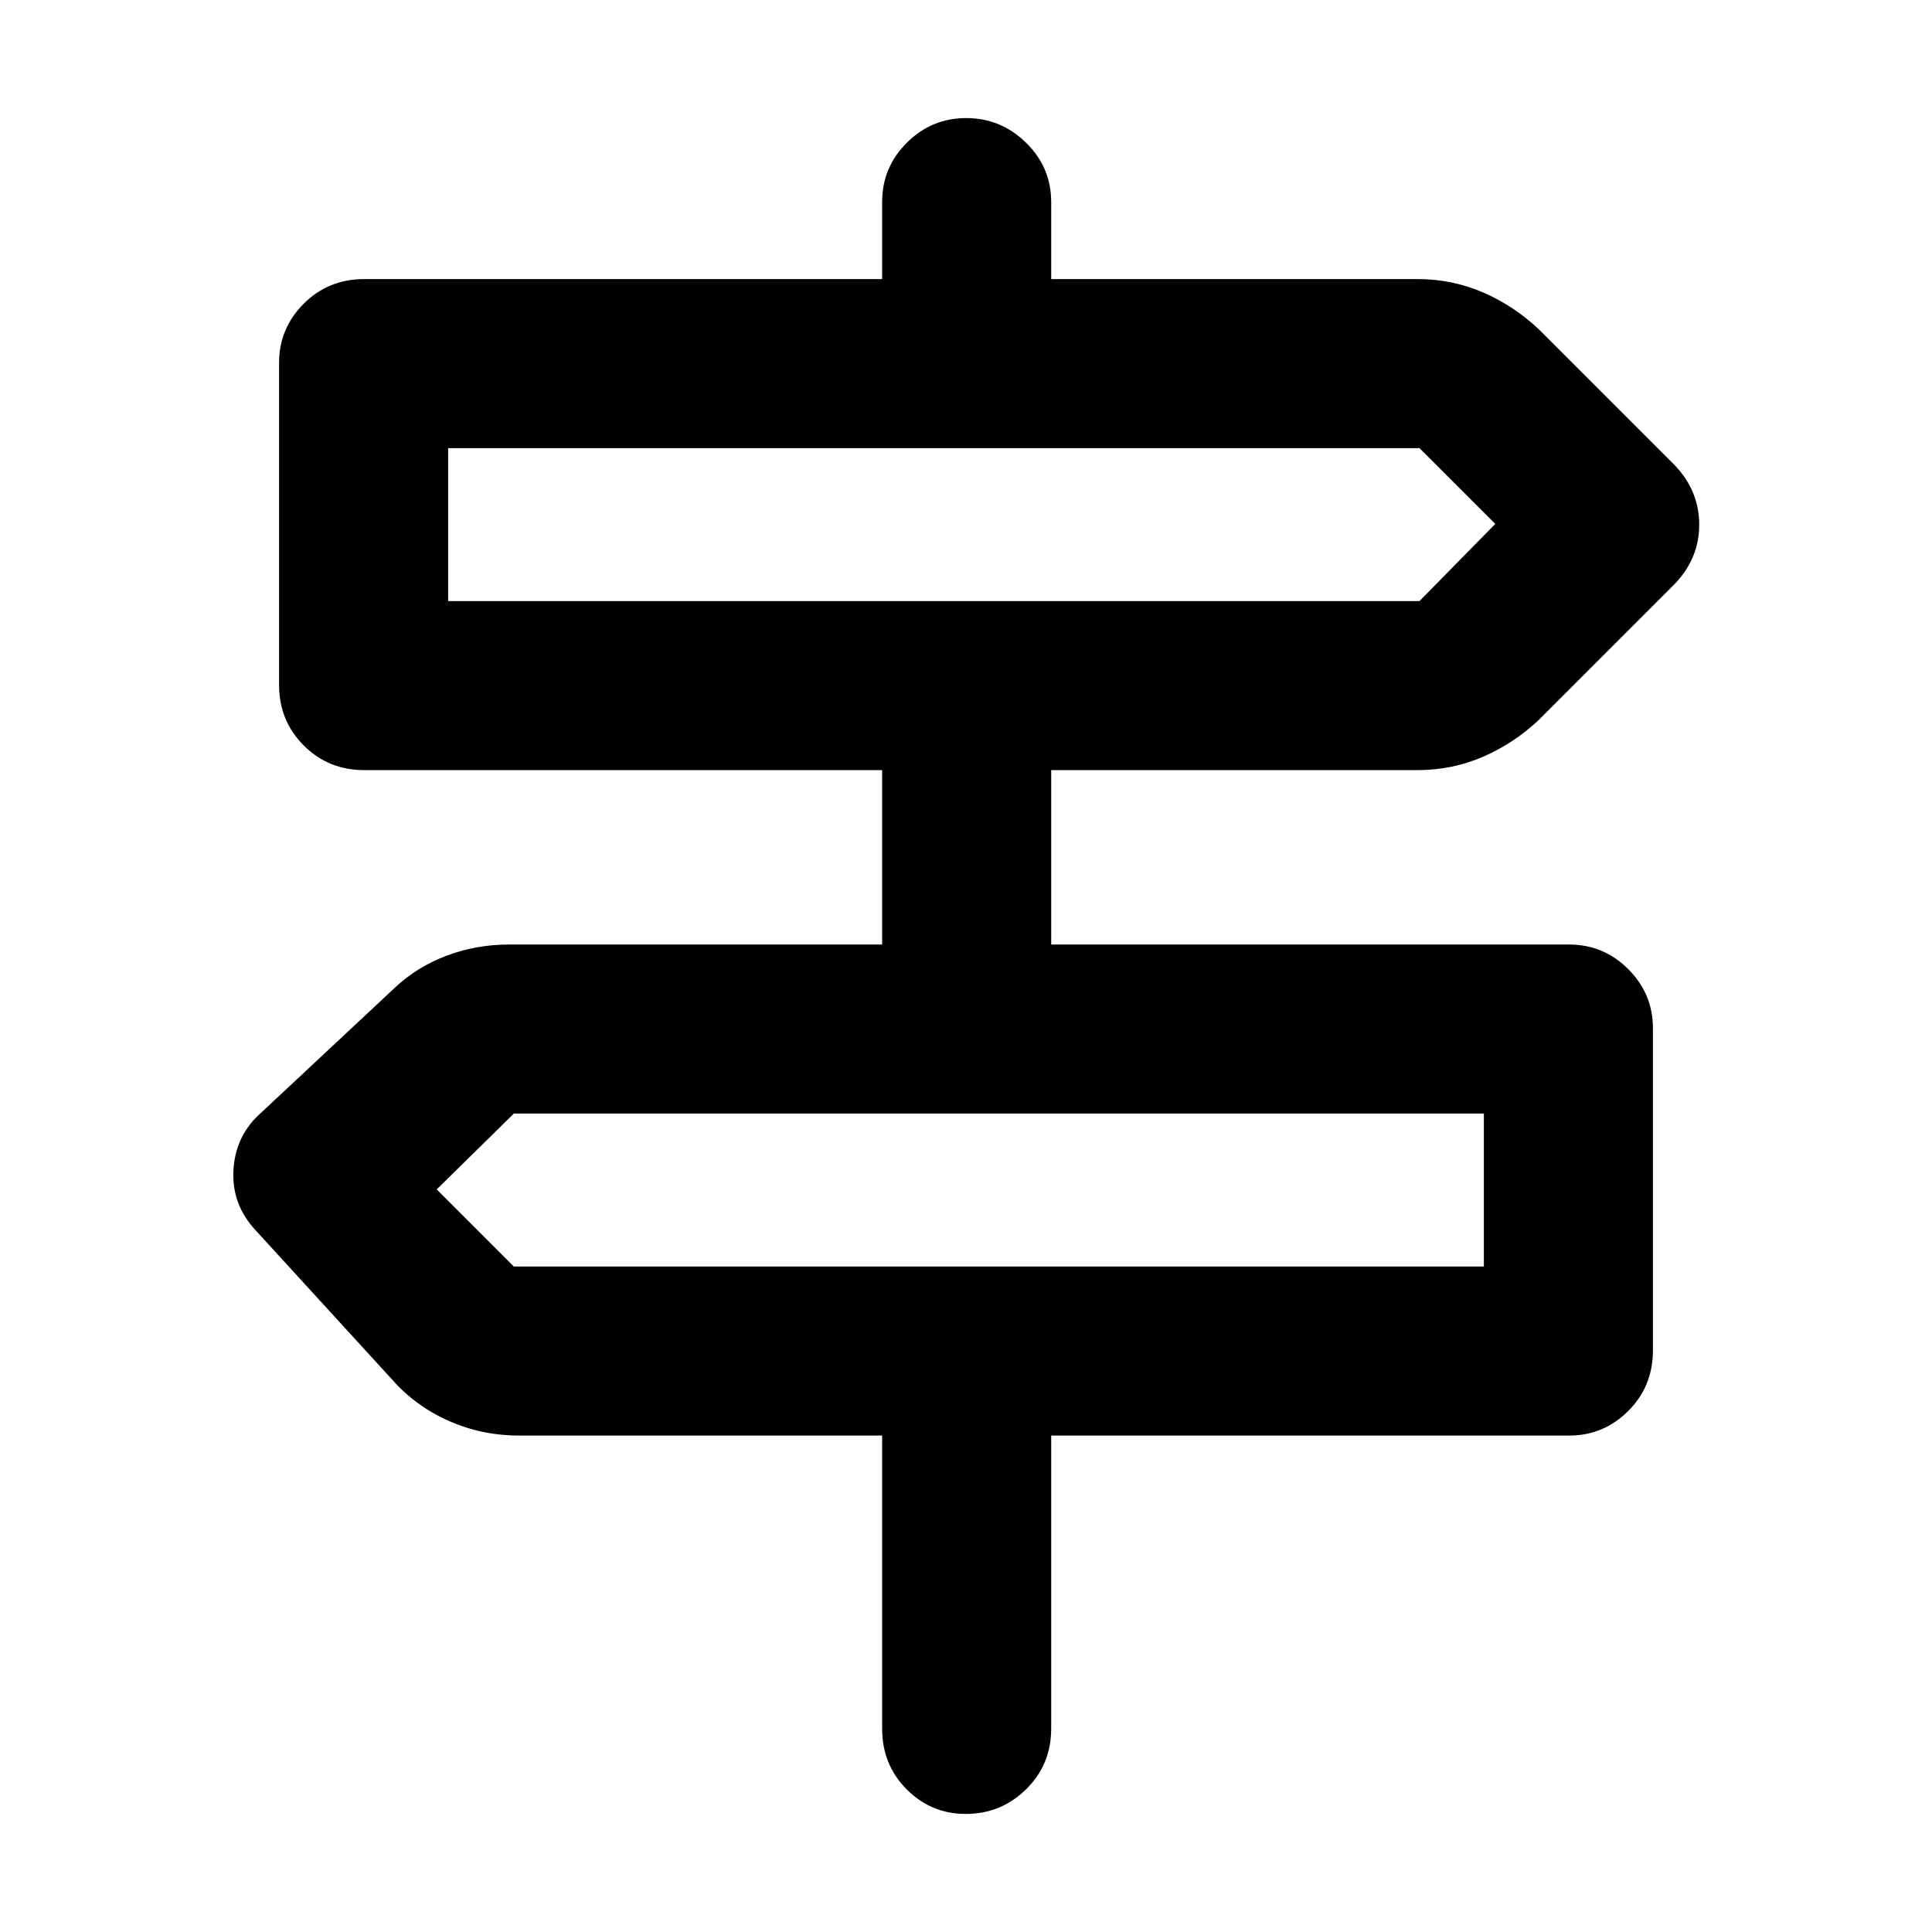 <svg xmlns="http://www.w3.org/2000/svg" height="40" viewBox="0 -960 960 960" width="40"><path d="M438.33-101v-145.67H258q-18.53 0-34.99-7.29-16.45-7.29-28.01-20.37l-67.67-74q-12.33-13-11.33-30.34 1-17.33 14-28.66l66.33-62q11.09-10.37 25.73-15.85 14.64-5.49 30.94-5.49h185.33v-86.66H181q-17.83 0-30.08-12.25t-12.25-30.09v-160q0-17.18 12.25-29.42 12.25-12.24 30.08-12.24h257.33v-38.34q0-17.18 12.28-29.42 12.27-12.24 29.5-12.24 17.22 0 29.72 12.24t12.5 29.42v38.34h182q17.3 0 32.65 6.66 15.35 6.67 27.69 18.34l67.66 67.66q12 12.73 12 29.37 0 16.63-12 29.3l-67.66 67.67q-12.34 11.66-27.69 18.33-15.35 6.67-32.65 6.67h-182v86.66h257.34q17.18 0 29.42 12.24 12.24 12.25 12.24 29.43v160q0 17.83-12.24 30.08t-29.42 12.25H522.33V-101q0 17.83-12.46 30.08-12.47 12.25-29.99 12.25-17.23 0-29.39-12.25T438.33-101ZM222.67-661.33h482.66L743-699.67l-37.67-37.66H222.67v76Zm32.66 330.66h482v-76h-482L217-369l38.33 38.33Zm-32.66-330.66v-76 76Zm514.66 330.66v-76 76Z"/></svg>